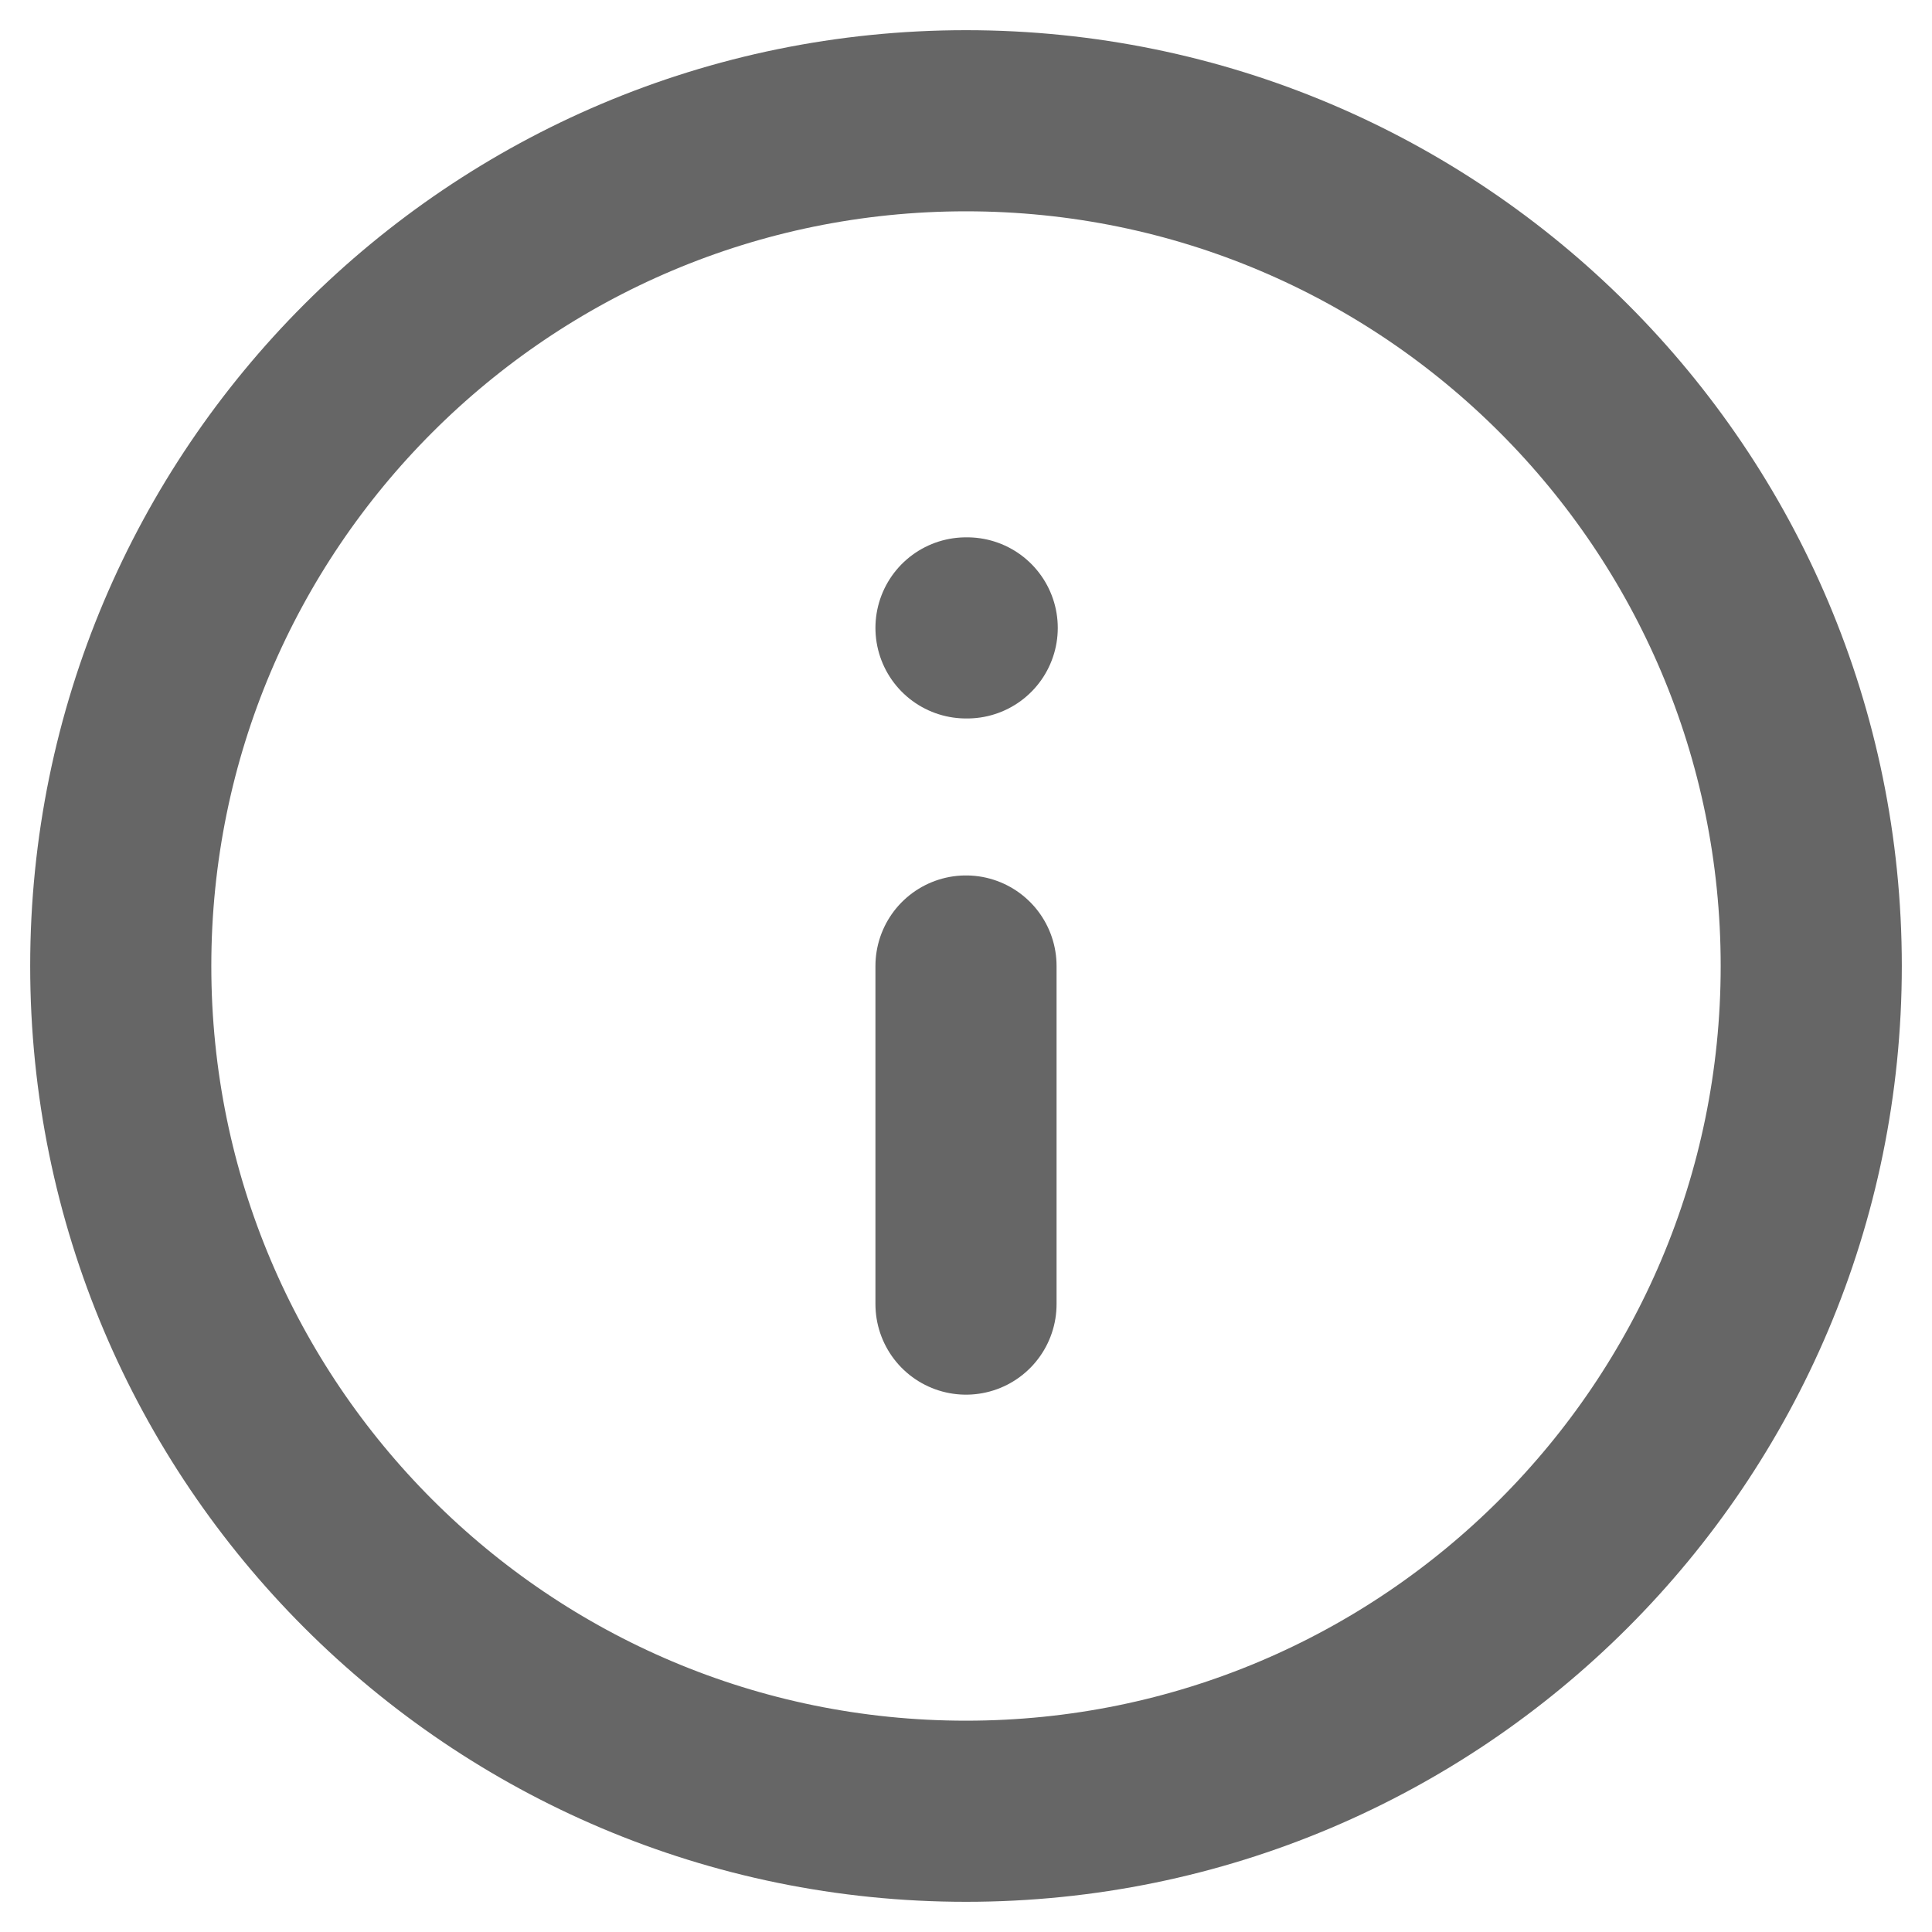 <svg width="16" height="16" viewBox="0 0 16 16" fill="none" xmlns="http://www.w3.org/2000/svg">
<path d="M8 15C11.866 15 15 11.866 15 8C15 4.134 11.866 1 8 1C4.134 1 1 4.134 1 8C1 11.866 4.134 15 8 15Z" stroke="#666666" stroke-width="1.5" stroke-linecap="round" stroke-linejoin="round"/>
<path d="M8 10.8V8" stroke="#666666" stroke-width="1.5" stroke-linecap="round" stroke-linejoin="round"/>
<path d="M8 5.2H8.01" stroke="#666666" stroke-width="1.5" stroke-linecap="round" stroke-linejoin="round"/>
</svg>
